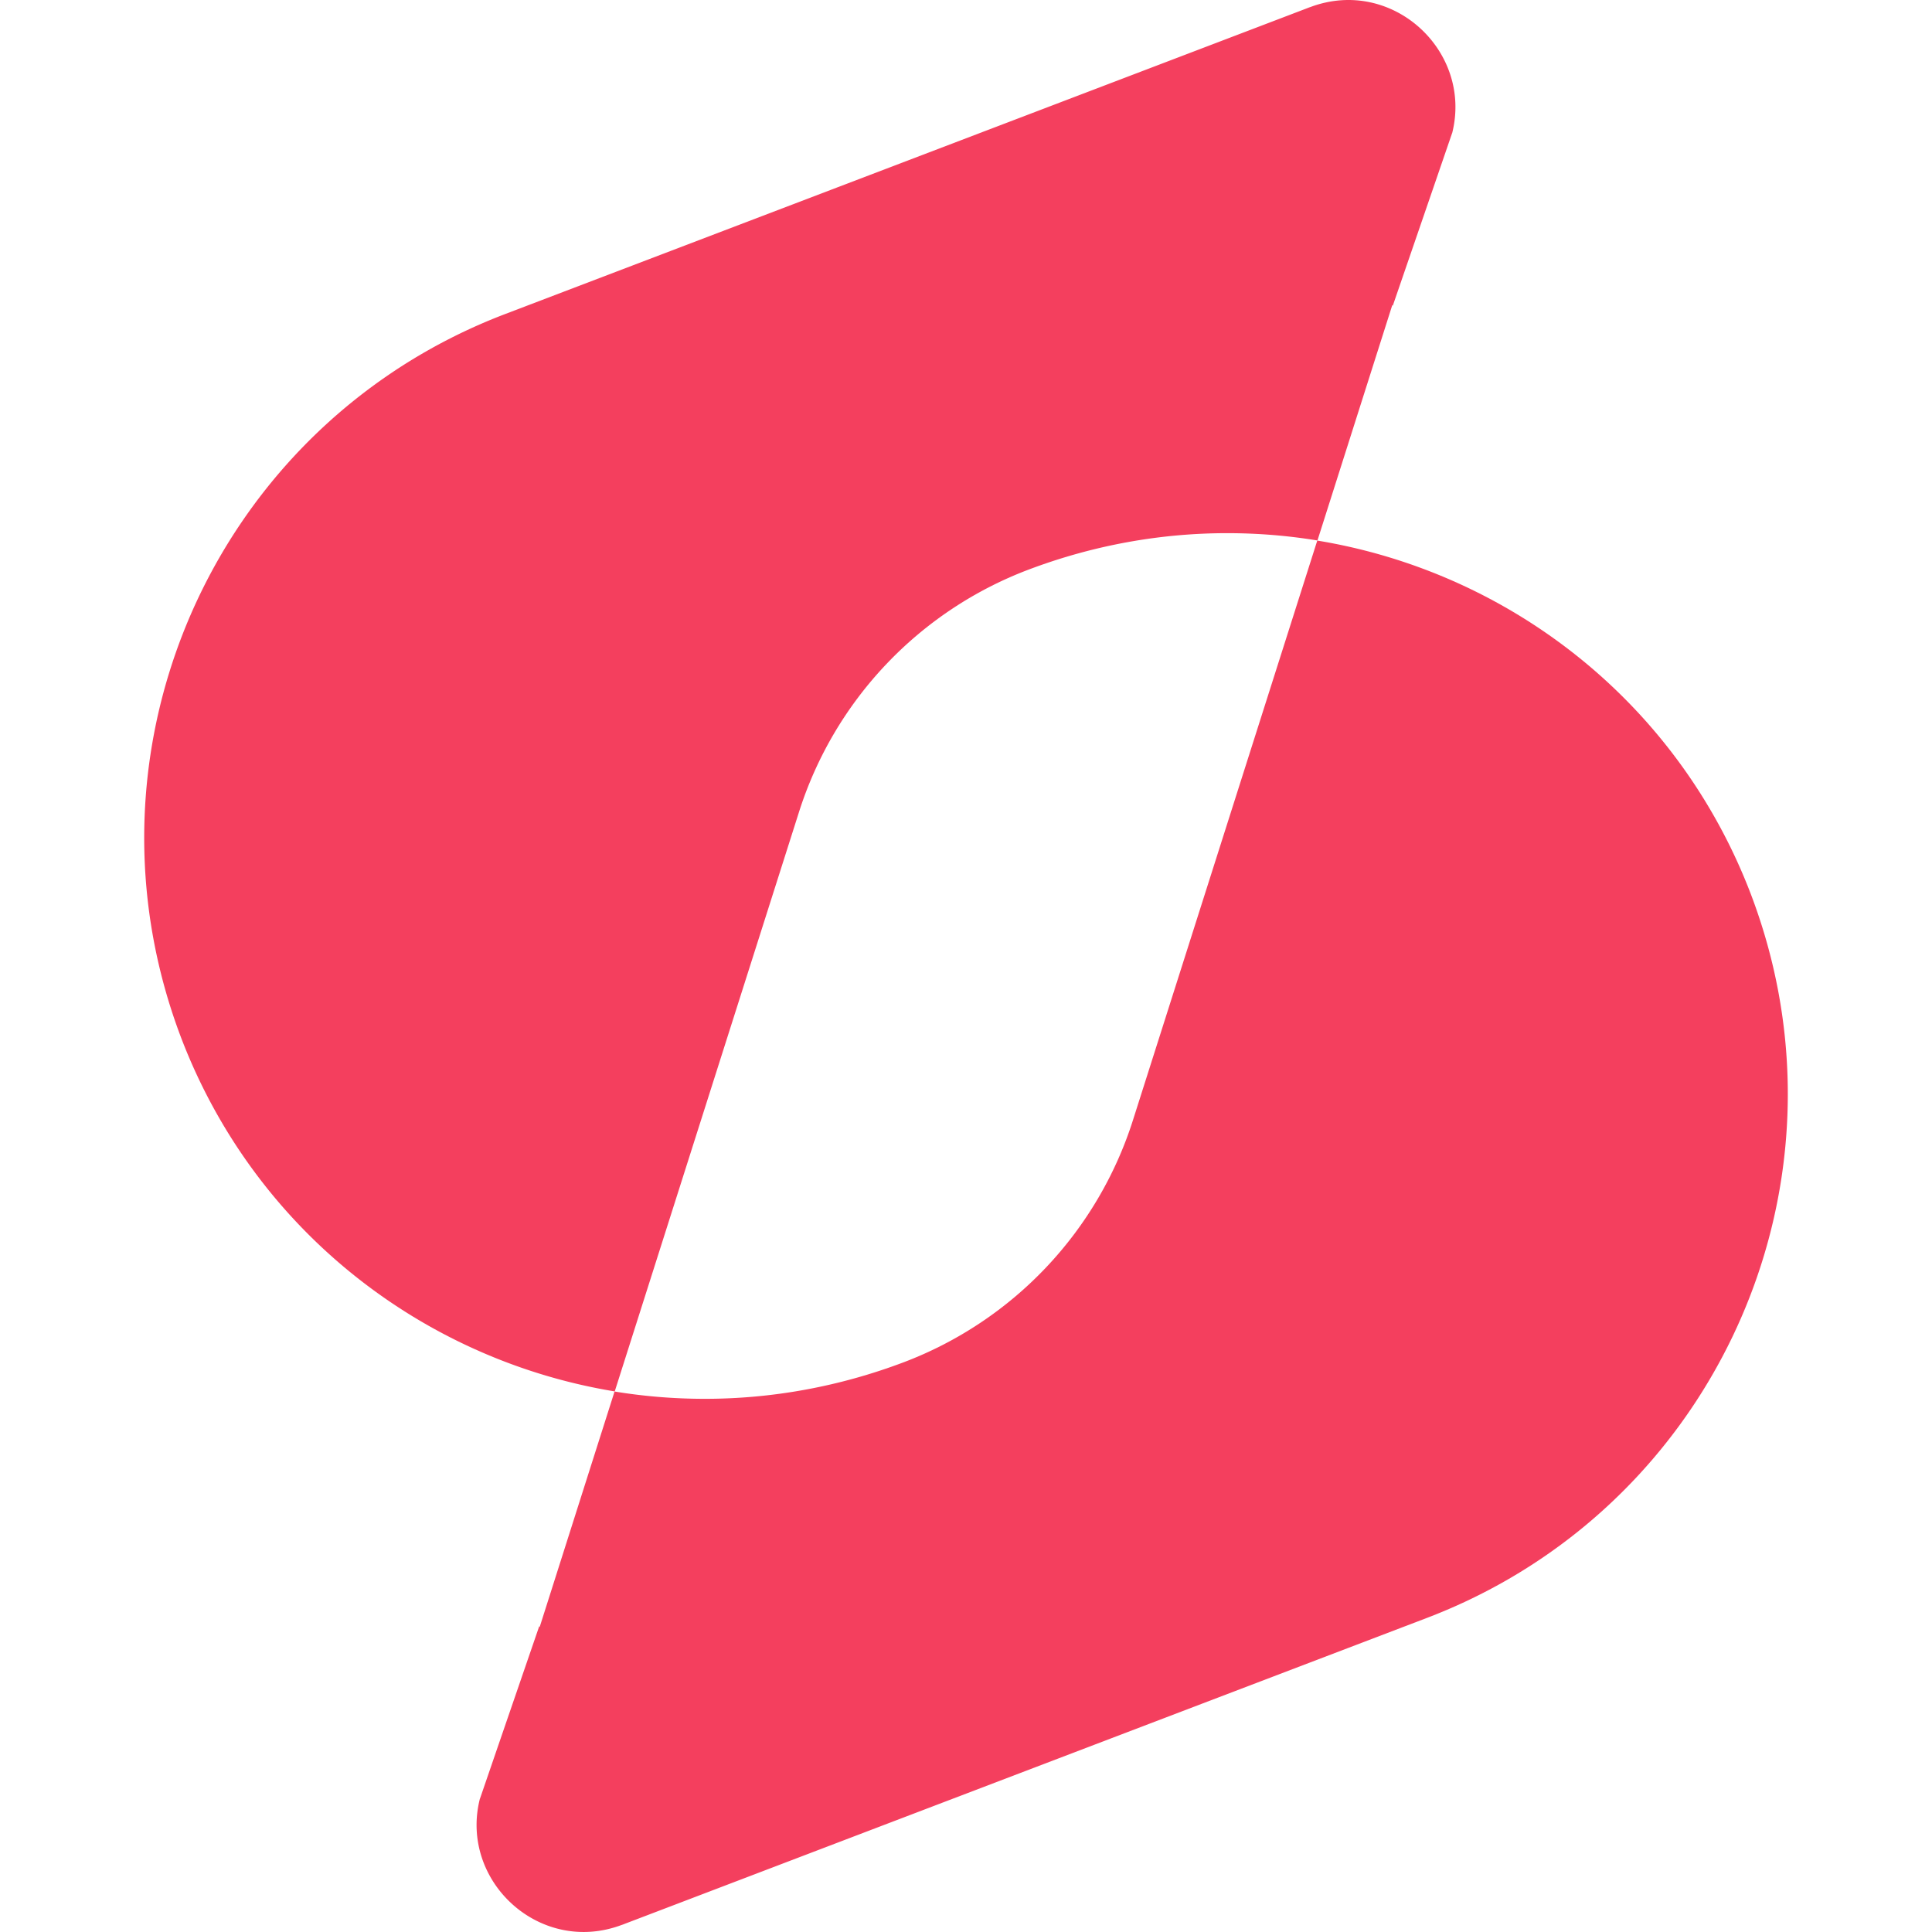 <svg xmlns="http://www.w3.org/2000/svg" width="10px" height="10px" id="Layer_2" viewBox="0 0 1315.24 1546.03"><defs><style>.cls-1{fill:#f43f5e}</style></defs><g id="Layer_1-2"><path d="M1046.7 106.38c0 .13-.13.26-.13.26l-14.81 43.14-32.61 94.85-.39-.52-59.9 188.39c-23.77-3.9-47.94-5.85-72.24-5.85-53.01 0-106.93 9.48-159.42 29.36A306.57 306.57 0 0 0 524 649.73l-147.47 463.71c-152.66-25.08-288.18-128.5-347.17-283.5C9.48 777.45 0 723.54 0 670.52 0 489.66 110.18 319.2 289.35 251.11L929.89 6.86l2.34-.91 1.17-.39c65.22-24.29 129.67 35.08 113.3 100.83Z" class="cls-1"/><path d="M268.55 1439.64c0-.13.13-.26.13-.26l14.81-43.14 32.61-94.85.39.52 59.9-188.39c23.77 3.9 47.94 5.85 72.24 5.85 53.01 0 106.93-9.48 159.42-29.36a306.57 306.57 0 0 0 183.2-193.72l147.47-463.71c152.66 25.08 288.18 128.5 347.17 283.5 19.88 52.49 29.36 106.41 29.36 159.42 0 180.86-110.18 351.32-289.35 419.41l-640.54 244.26-2.34.91-1.17.39c-65.22 24.29-129.67-35.08-113.3-100.83Z" class="cls-1"/></g></svg>